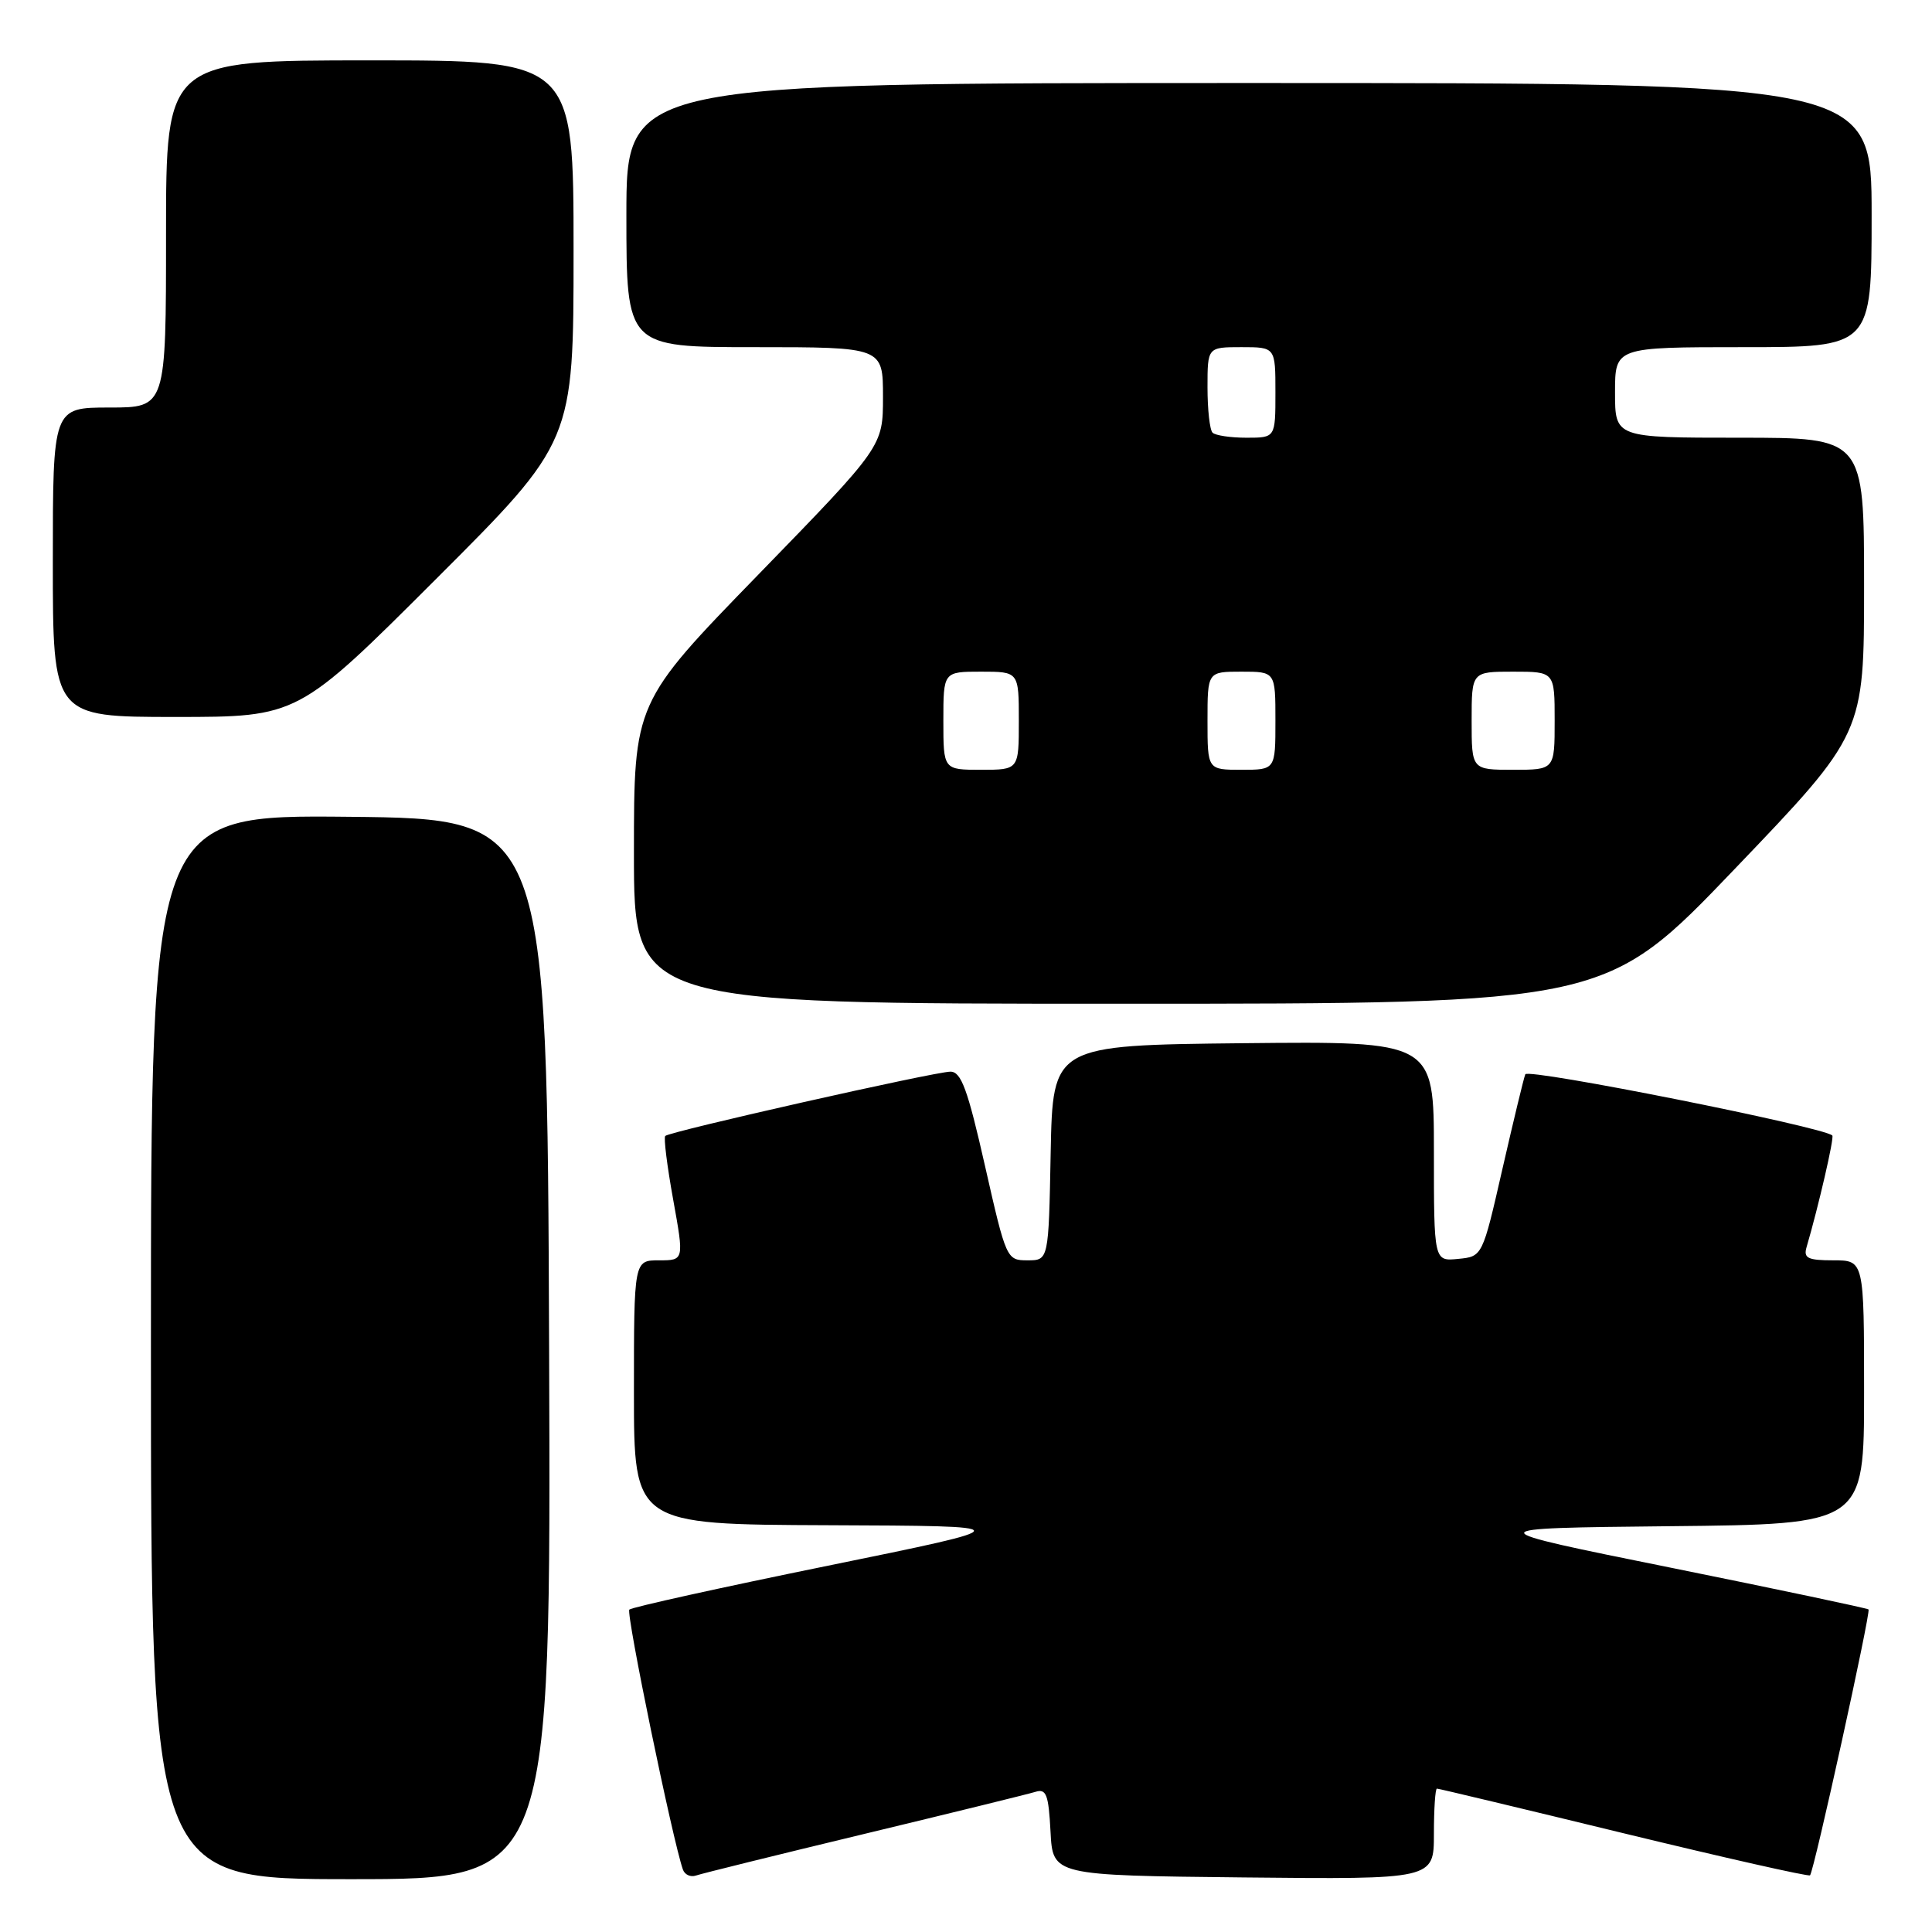 <?xml version="1.0" encoding="UTF-8" standalone="no"?>
<!DOCTYPE svg PUBLIC "-//W3C//DTD SVG 1.1//EN" "http://www.w3.org/Graphics/SVG/1.1/DTD/svg11.dtd" >
<svg xmlns="http://www.w3.org/2000/svg" xmlns:xlink="http://www.w3.org/1999/xlink" version="1.1" viewBox="0 0 256 256">
 <g >
 <path fill="currentColor"
d=" M 72.76 178.75 C 72.50 108.50 72.50 108.50 46.25 108.23 C 20.00 107.97 20.00 107.97 20.00 178.48 C 20.00 249.00 20.00 249.00 46.51 249.00 C 73.01 249.00 73.01 249.00 72.76 178.75 Z  M 114.50 243.01 C 126.05 240.23 136.26 237.72 137.20 237.43 C 138.64 236.98 138.94 237.77 139.20 242.70 C 139.50 248.50 139.50 248.50 164.75 248.77 C 190.00 249.03 190.00 249.03 190.00 243.02 C 190.00 239.71 190.18 237.00 190.40 237.00 C 190.63 237.00 201.76 239.66 215.15 242.92 C 228.54 246.17 239.65 248.68 239.84 248.49 C 240.36 247.97 247.92 213.59 247.59 213.26 C 247.43 213.10 235.65 210.61 221.40 207.73 C 195.50 202.50 195.50 202.50 221.25 202.23 C 247.00 201.97 247.00 201.97 247.00 184.48 C 247.00 167.00 247.00 167.00 242.93 167.00 C 239.53 167.00 238.95 166.71 239.38 165.25 C 240.95 159.90 243.07 150.73 242.79 150.46 C 241.67 149.33 202.43 141.51 202.11 142.35 C 201.89 142.90 200.53 148.56 199.07 154.93 C 196.43 166.50 196.43 166.50 193.21 166.81 C 190.00 167.13 190.00 167.13 190.00 152.55 C 190.00 137.97 190.00 137.97 164.75 138.23 C 139.50 138.50 139.50 138.50 139.22 152.75 C 138.95 167.00 138.95 167.00 136.15 167.00 C 133.38 167.00 133.32 166.85 130.52 154.50 C 128.22 144.33 127.36 142.00 125.94 142.00 C 123.89 142.00 88.74 149.92 88.15 150.52 C 87.92 150.74 88.40 154.54 89.20 158.96 C 90.65 167.00 90.65 167.00 87.33 167.00 C 84.00 167.00 84.00 167.00 84.00 184.50 C 84.00 202.00 84.00 202.00 109.75 202.10 C 135.50 202.20 135.50 202.20 109.73 207.46 C 95.55 210.35 83.70 212.97 83.39 213.28 C 82.92 213.75 89.13 243.87 90.49 247.73 C 90.73 248.41 91.50 248.76 92.21 248.52 C 92.92 248.27 102.95 245.79 114.50 243.01 Z  M 229.88 115.12 C 247.00 97.24 247.00 97.24 247.00 77.62 C 247.00 58.00 247.00 58.00 230.50 58.00 C 214.00 58.00 214.00 58.00 214.00 52.00 C 214.00 46.00 214.00 46.00 231.00 46.00 C 248.00 46.00 248.00 46.00 248.00 28.50 C 248.00 11.00 248.00 11.00 165.50 11.00 C 83.00 11.00 83.00 11.00 83.00 28.50 C 83.00 46.00 83.00 46.00 100.00 46.00 C 117.00 46.00 117.00 46.00 117.00 52.58 C 117.00 59.15 117.00 59.15 100.50 76.12 C 84.00 93.09 84.00 93.09 84.00 113.04 C 84.00 133.00 84.00 133.00 148.38 133.00 C 212.77 133.00 212.77 133.00 229.88 115.12 Z  M 57.74 76.76 C 76.00 58.52 76.00 58.52 76.00 33.26 C 76.00 8.00 76.00 8.00 49.00 8.00 C 22.00 8.00 22.00 8.00 22.00 31.00 C 22.00 54.00 22.00 54.00 14.50 54.00 C 7.00 54.00 7.00 54.00 7.00 74.50 C 7.00 95.00 7.00 95.00 23.24 95.00 C 39.48 95.00 39.48 95.00 57.74 76.76 Z  M 125.00 95.50 C 125.00 89.00 125.00 89.00 130.00 89.00 C 135.00 89.00 135.00 89.00 135.00 95.50 C 135.00 102.00 135.00 102.00 130.00 102.00 C 125.00 102.00 125.00 102.00 125.00 95.50 Z  M 160.00 95.50 C 160.00 89.00 160.00 89.00 164.50 89.00 C 169.00 89.00 169.00 89.00 169.00 95.50 C 169.00 102.00 169.00 102.00 164.50 102.00 C 160.00 102.00 160.00 102.00 160.00 95.50 Z  M 195.00 95.50 C 195.00 89.00 195.00 89.00 200.50 89.00 C 206.00 89.00 206.00 89.00 206.00 95.50 C 206.00 102.00 206.00 102.00 200.50 102.00 C 195.00 102.00 195.00 102.00 195.00 95.50 Z  M 160.67 57.33 C 160.30 56.97 160.00 54.27 160.00 51.33 C 160.00 46.00 160.00 46.00 164.50 46.00 C 169.00 46.00 169.00 46.00 169.00 52.00 C 169.00 58.00 169.00 58.00 165.17 58.00 C 163.06 58.00 161.03 57.70 160.67 57.33 Z "/>
</g>
</svg>